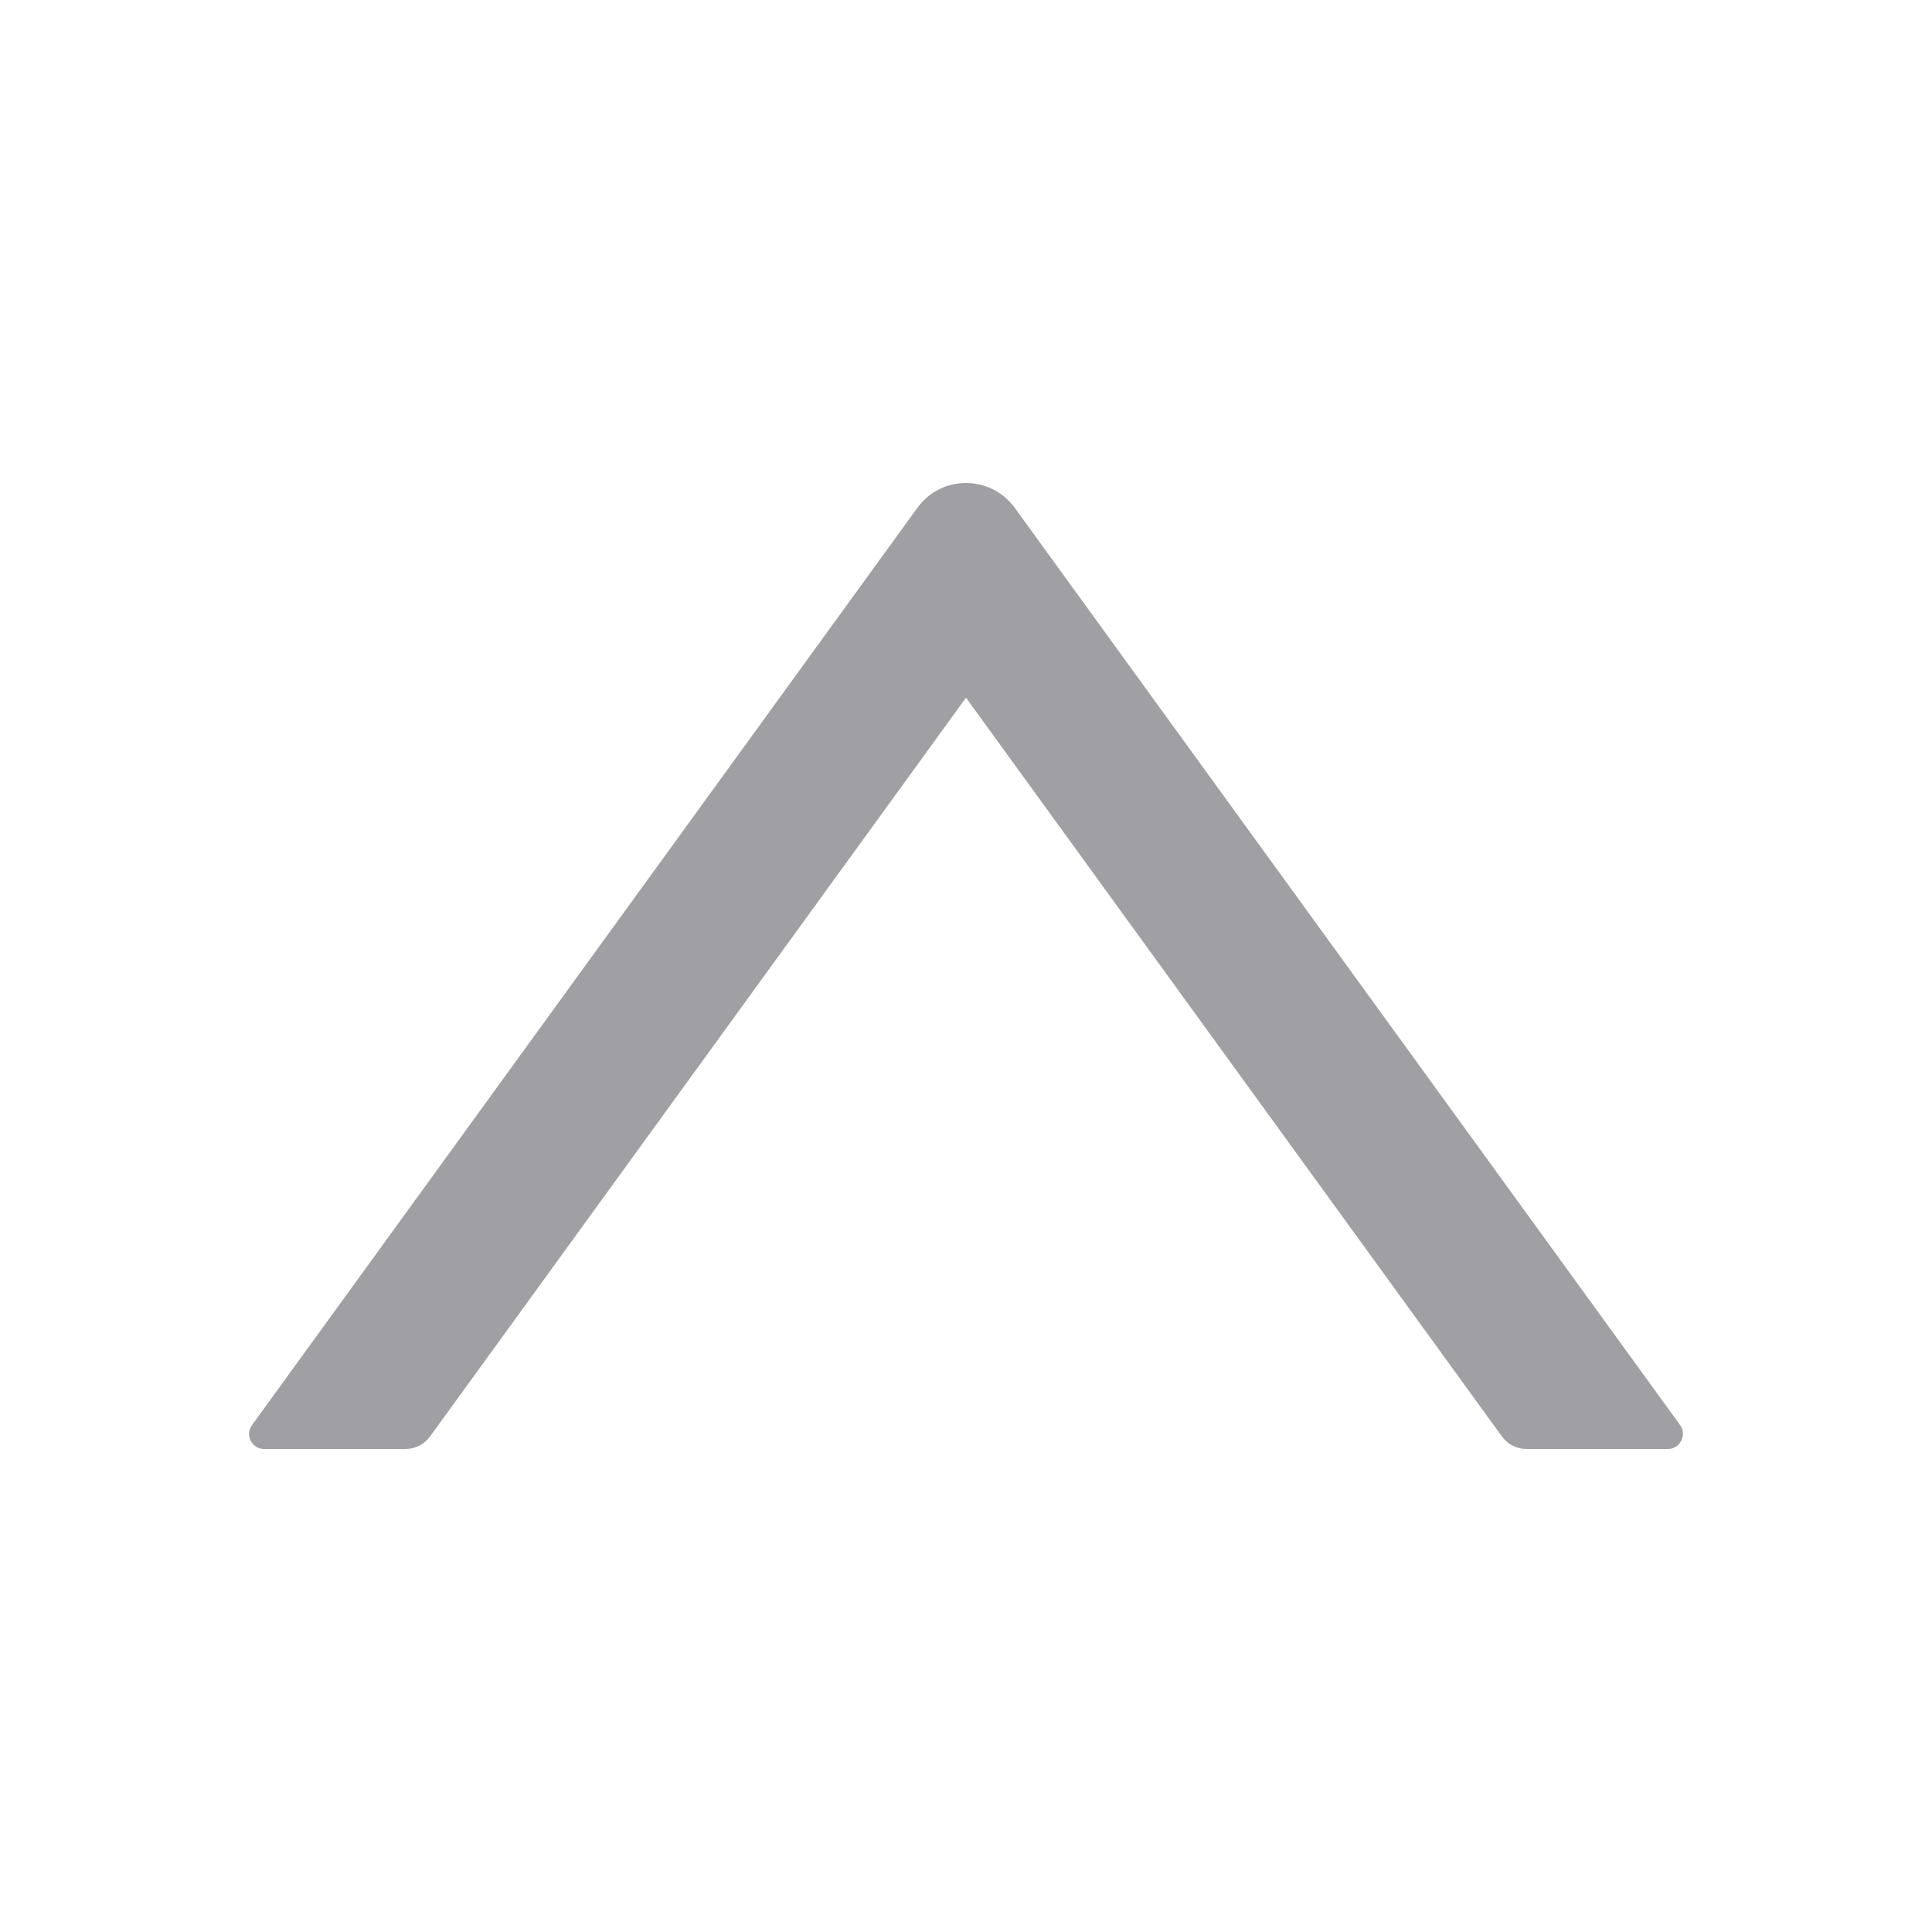 <svg width="16" height="16" viewBox="0 0 16 16" fill="none" xmlns="http://www.w3.org/2000/svg">
<path d="M2.187 12H3.359C3.439 12 3.514 11.961 3.561 11.897L8 5.778L12.439 11.897C12.486 11.961 12.561 12 12.64 12H13.812C13.914 12 13.973 11.884 13.914 11.802L8.404 4.206C8.204 3.931 7.795 3.931 7.597 4.206L2.087 11.802C2.026 11.884 2.086 12 2.187 12Z" fill="#42434B" fill-opacity="0.5"/>
</svg>
